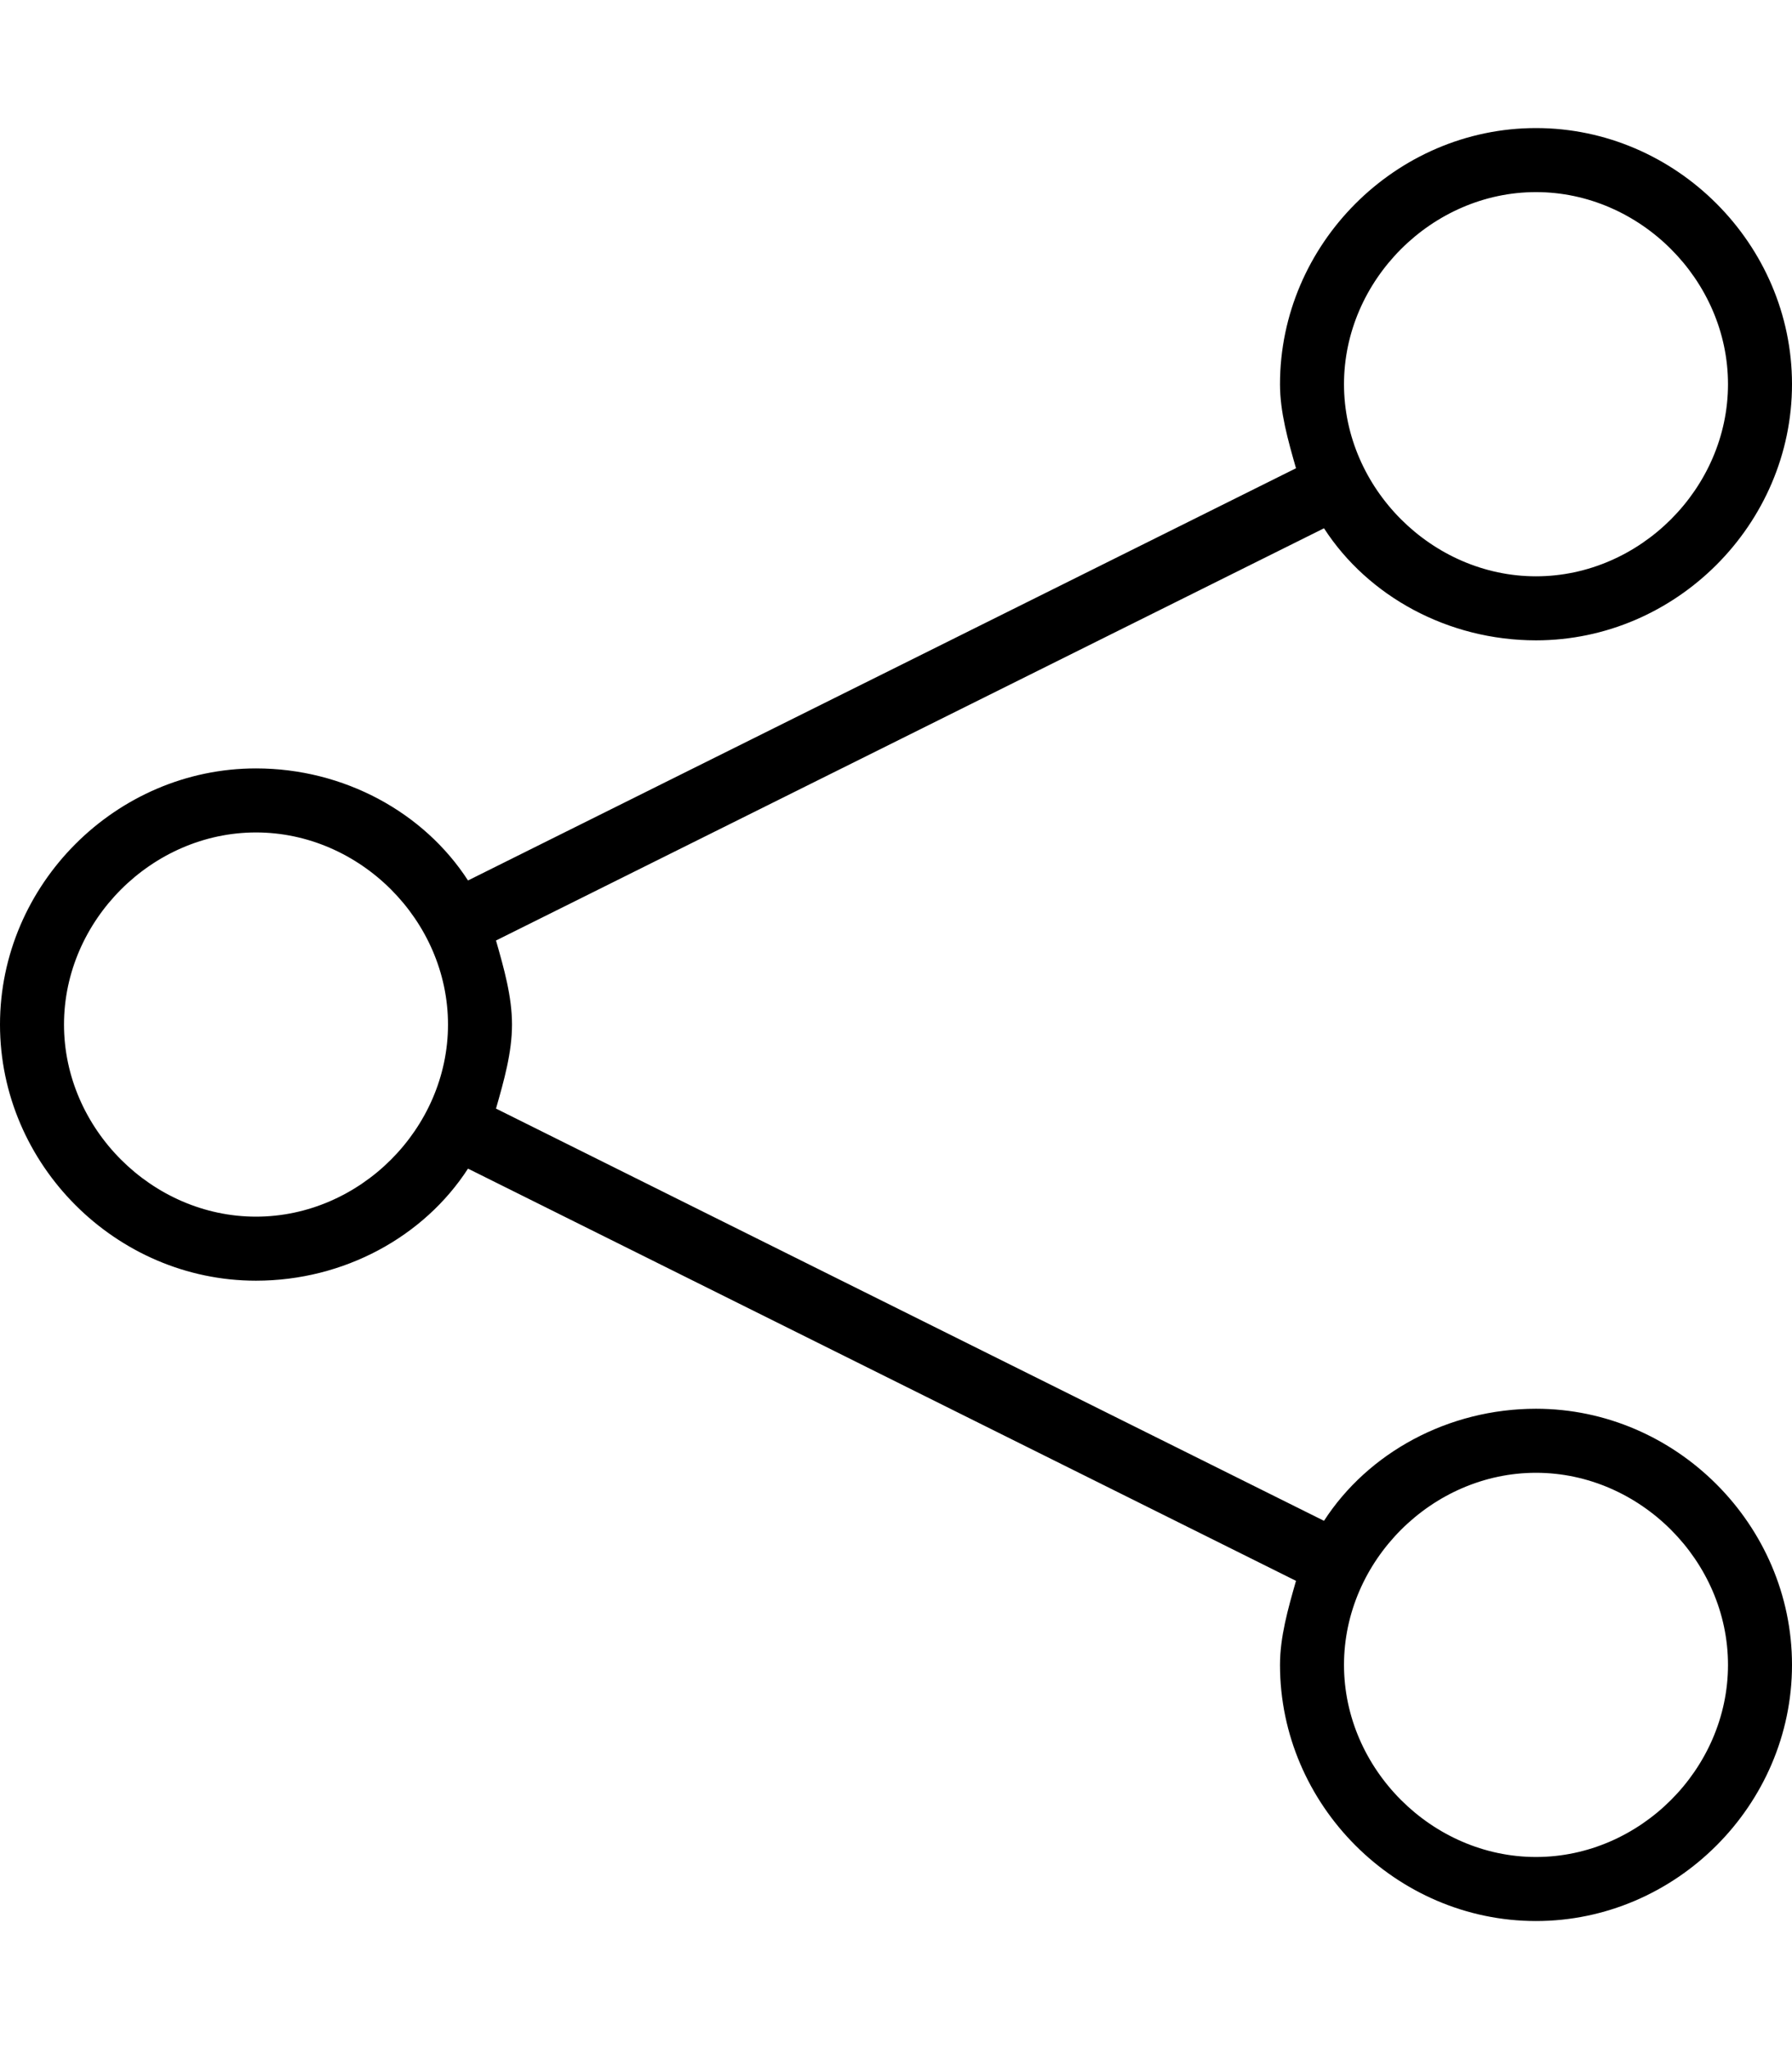 <svg xmlns="http://www.w3.org/2000/svg" viewBox="0 0 448 512"><!-- Font Awesome Pro 6.0.0-alpha1 by @fontawesome - https://fontawesome.com License - https://fontawesome.com/license (Commercial License) --><path d="M384 352C362 352 342 363 331 380L124 277C126 270 128 263 128 256S126 242 124 235L331 132C342 149 362 160 384 160C419 160 448 131 448 96S419 32 384 32C349 32 320 61 320 96C320 103 322 110 324 117L117 220C106 203 86 192 64 192C29 192 0 221 0 256S29 320 64 320C86 320 106 309 117 292L324 395C322 402 320 409 320 416C320 451 349 480 384 480C419 480 448 451 448 416S419 352 384 352ZM384 48C410 48 432 70 432 96S410 144 384 144S336 122 336 96S358 48 384 48ZM64 304C38 304 16 282 16 256S38 208 64 208S112 230 112 256S90 304 64 304ZM384 464C358 464 336 442 336 416S358 368 384 368S432 390 432 416S410 464 384 464Z"/></svg>